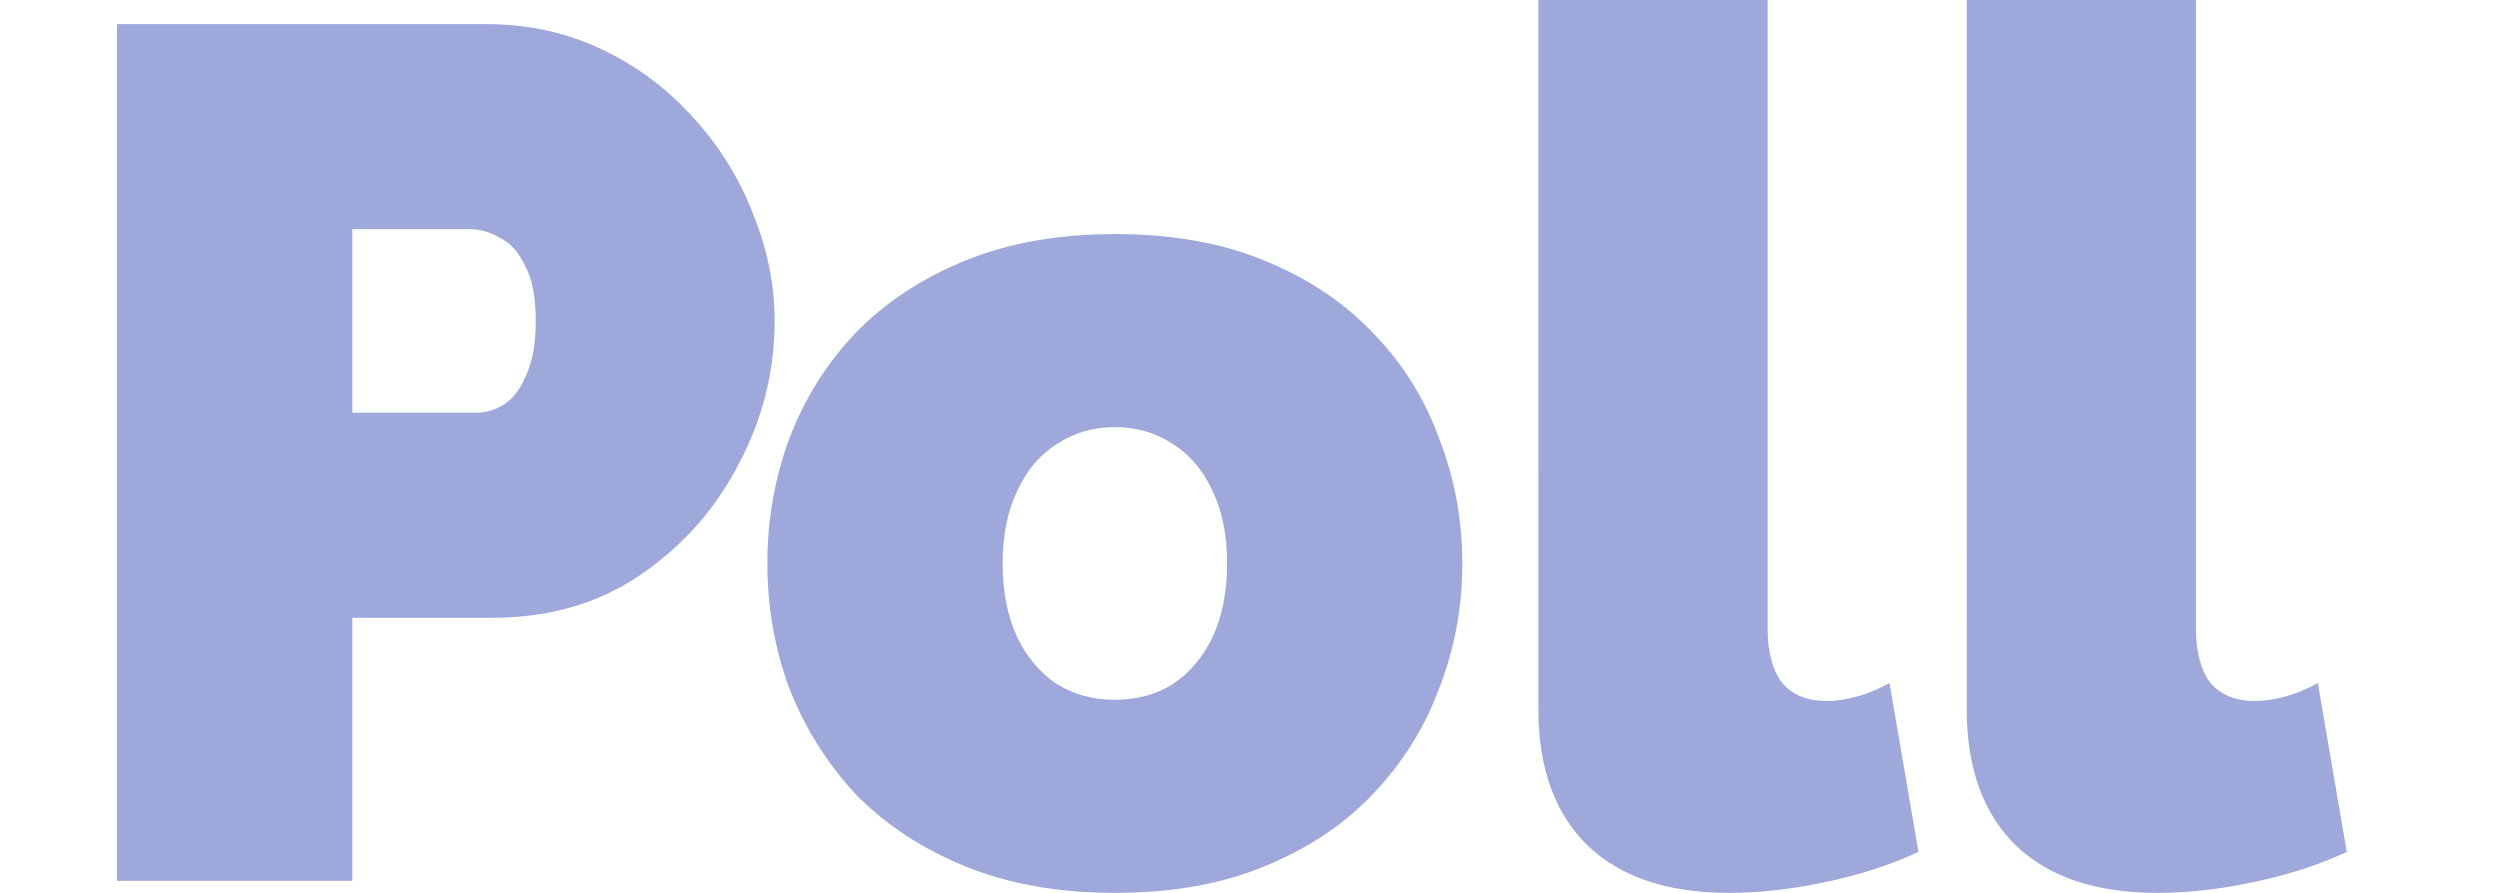 <svg xmlns="http://www.w3.org/2000/svg" viewBox="0 0 140 50">
  <g fill="#9fa8da">
    <path d="M 6.554,49.324 V 1.351 h 20.676 q 3.514,0 6.487,1.419 2.973,1.419 5.135,3.851 2.162,2.365 3.311,5.338 1.216,2.973 1.216,6.014 0,4.257 -2.027,8.041 -1.959,3.784 -5.541,6.216 -3.514,2.365 -8.243,2.365 h -7.838 v 14.73 z m 13.176,-26.216 h 6.96 q 0.811,0 1.554,-0.473 0.743,-0.473 1.216,-1.622 0.541,-1.149 0.541,-3.041 0,-2.027 -0.608,-3.108 -0.541,-1.149 -1.419,-1.554 -0.811,-0.473 -1.622,-0.473 h -6.622 z"/>
    <path d="m 62.432,50 q -4.73,0 -8.378,-1.486 -3.649,-1.486 -6.149,-4.054 -2.432,-2.635 -3.716,-5.946 -1.216,-3.311 -1.216,-6.96 0,-3.649 1.216,-6.96 1.284,-3.378 3.716,-5.946 2.5,-2.568 6.149,-4.054 3.649,-1.486 8.378,-1.486 4.797,0 8.378,1.486 3.649,1.486 6.081,4.054 2.5,2.568 3.716,5.946 1.284,3.311 1.284,6.96 0,3.649 -1.284,6.96 -1.216,3.311 -3.716,5.946 -2.432,2.568 -6.081,4.054 -3.581,1.486 -8.378,1.486 z M 56.149,31.554 q 0,2.365 0.811,4.122 0.811,1.689 2.23,2.635 1.419,0.878 3.243,0.878 1.824,0 3.243,-0.878 1.419,-0.946 2.23,-2.635 0.811,-1.757 0.811,-4.122 0,-2.365 -0.811,-4.054 -0.811,-1.757 -2.23,-2.635 -1.419,-0.946 -3.243,-0.946 -1.824,0 -3.243,0.946 -1.419,0.878 -2.23,2.635 -0.811,1.689 -0.811,4.054 z"/>
    <path d="m 86.149,-6.3926697e-4 h 12.838 V 35.202 q 0,1.959 0.811,3.041 0.878,1.014 2.5,1.014 0.811,0 1.757,-0.27 0.946,-0.27 1.757,-0.743 l 1.622,9.46 q -2.297,1.081 -5.203,1.689 -2.838,0.608 -5.405,0.608 -5.135,0 -7.905,-2.635 -2.77,-2.703 -2.77,-7.635 z"/>
    <path d="m 110.135,-6.3926697e-4 h 12.838 V 35.202 q 0,1.959 0.811,3.041 0.878,1.014 2.5,1.014 0.811,0 1.757,-0.27 0.946,-0.27 1.757,-0.743 l 1.622,9.46 q -2.297,1.081 -5.203,1.689 -2.838,0.608 -5.405,0.608 -5.135,0 -7.905,-2.635 -2.77,-2.703 -2.77,-7.635 z"/>
  </g>
</svg>
